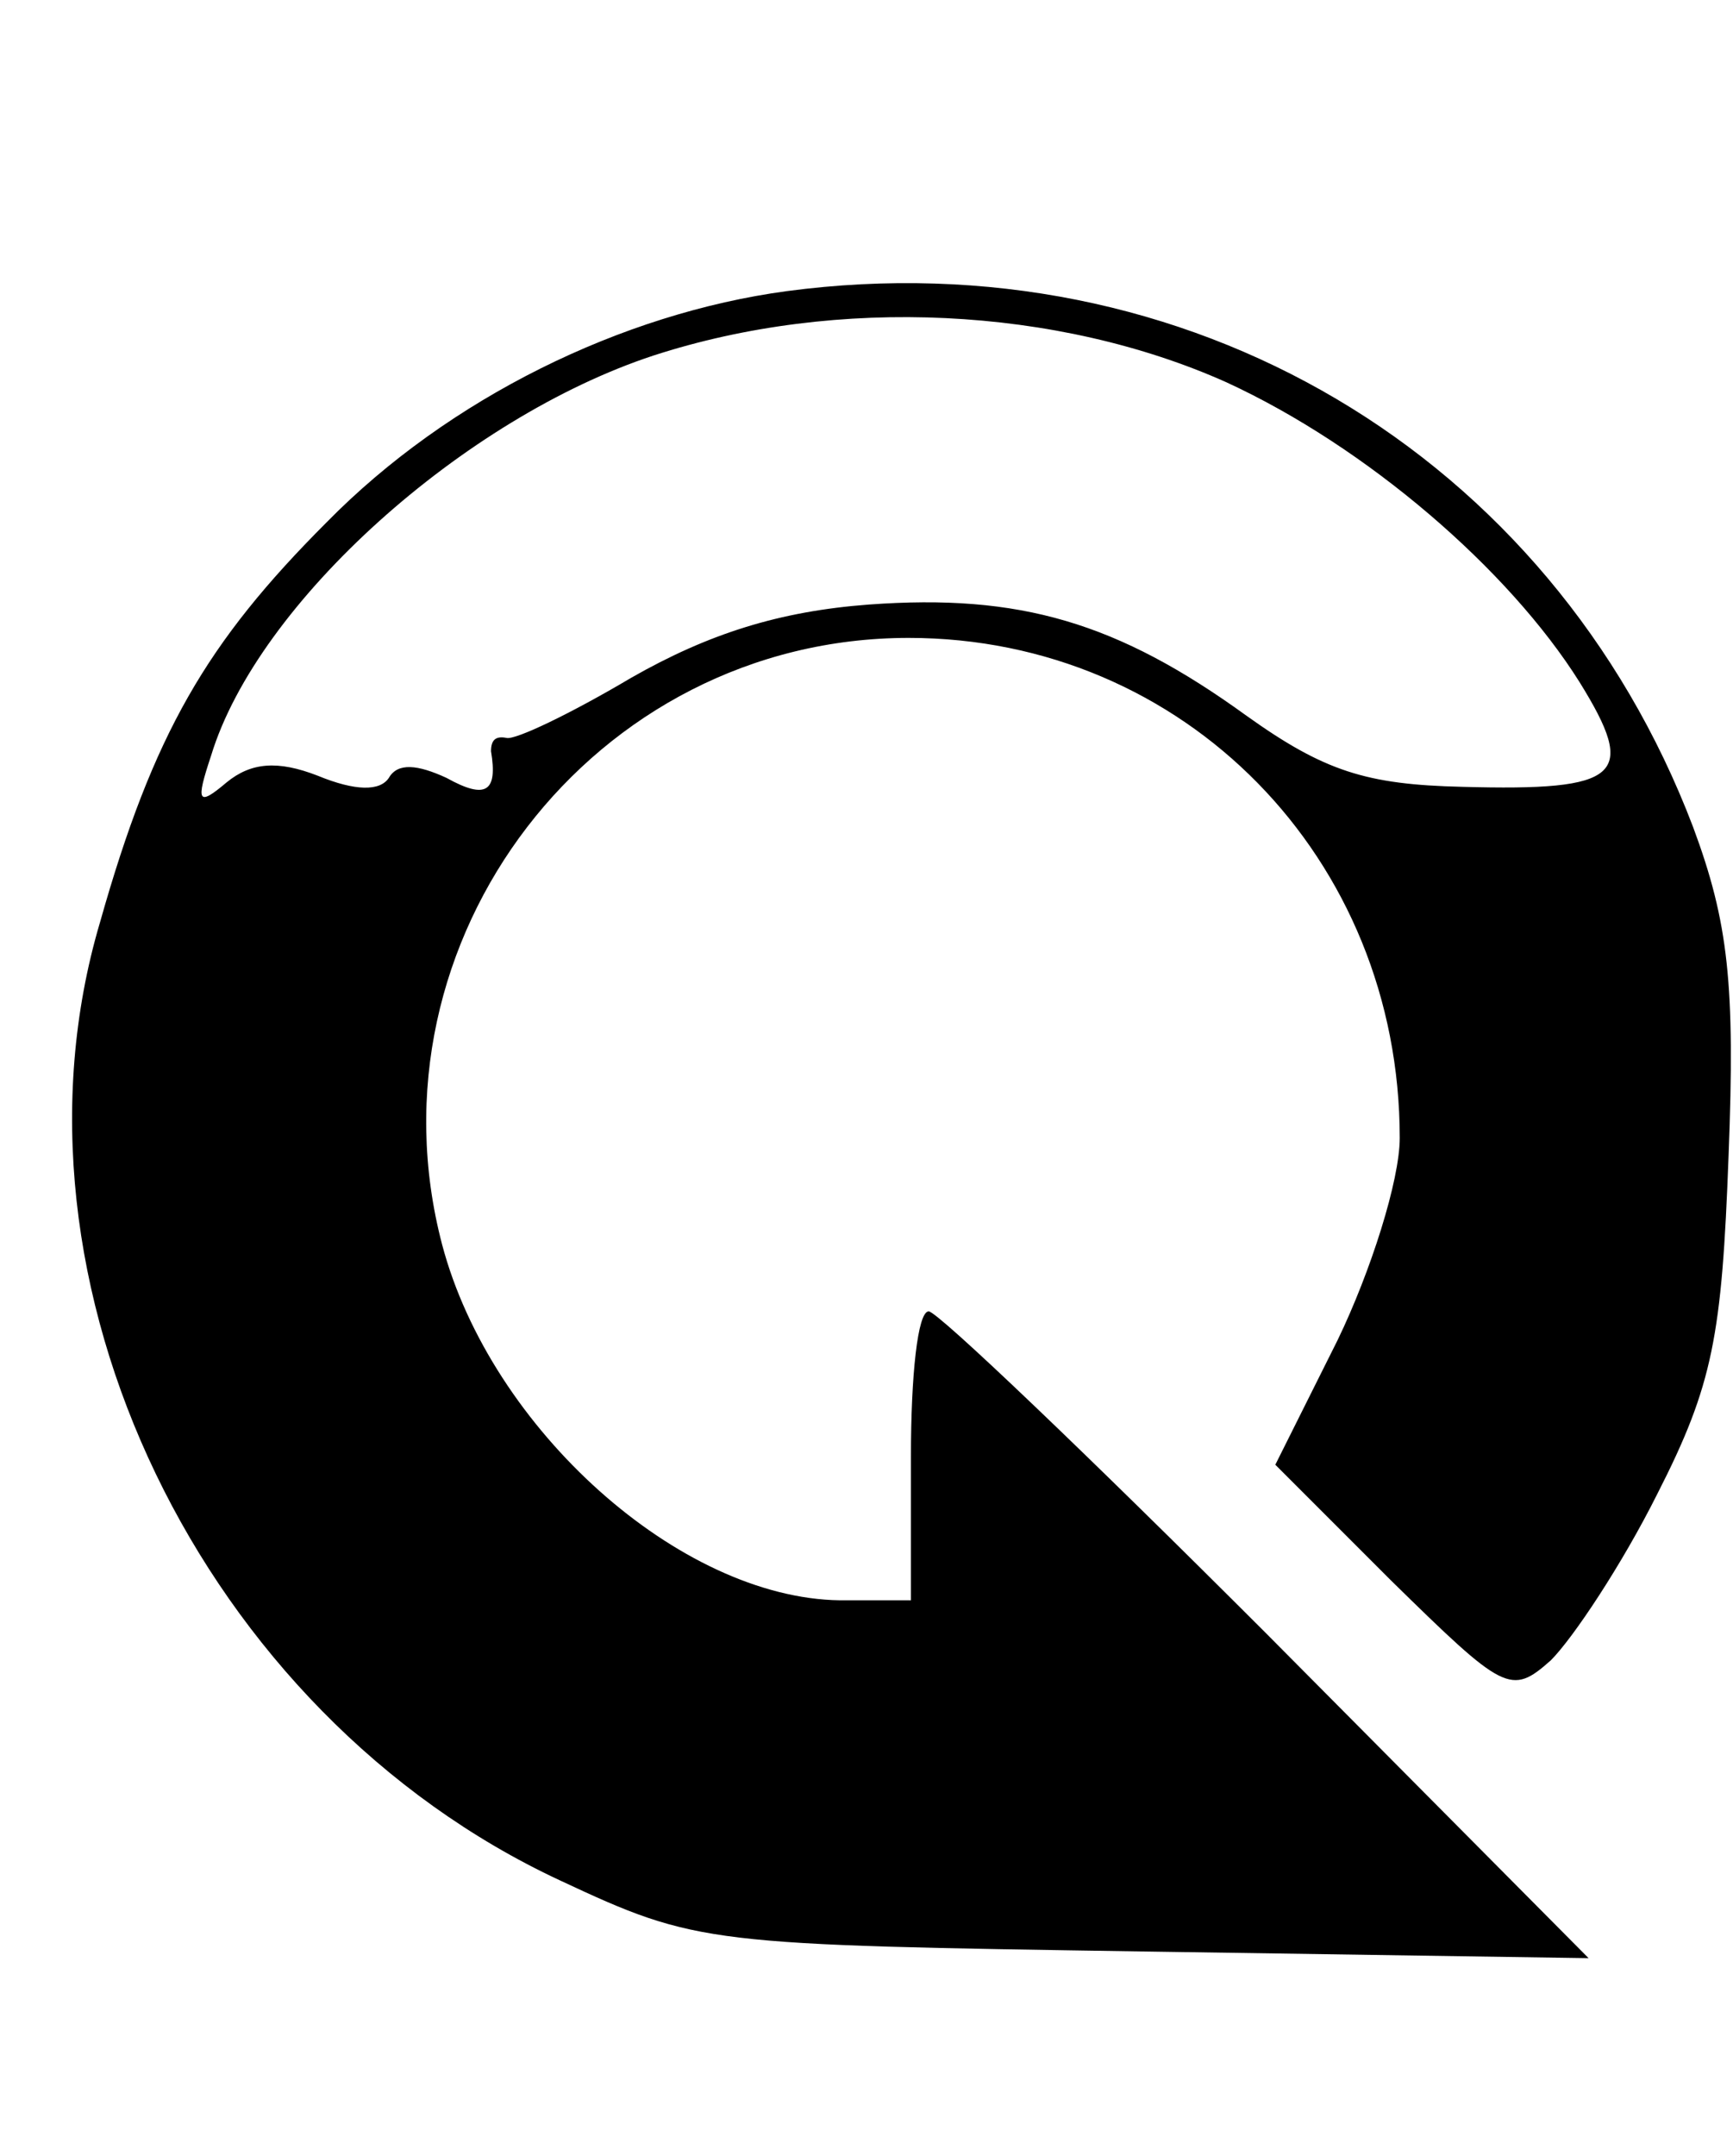 <?xml version="1.0" standalone="no"?>
<!DOCTYPE svg PUBLIC "-//W3C//DTD SVG 20010904//EN"
 "http://www.w3.org/TR/2001/REC-SVG-20010904/DTD/svg10.dtd">
<svg version="1.0" xmlns="http://www.w3.org/2000/svg"
 width="78pt" height="97pt" viewBox="0 0 78 97"
 preserveAspectRatio="xMidYMid meet">

<g transform="translate(0,97) scale(0.1,-0.1)"
fill="#000000" stroke="none">
<path d="M354 839 c-74 -10 -152 -48 -207 -104 -54 -54 -78 -95 -102 -180 -48
-162 46 -356 207 -431 62 -29 66 -29 263 -32 l200 -3 -145 146 c-80 80 -148
145 -152 145 -5 0 -8 -29 -8 -65 l0 -65 -32 0 c-72 1 -157 77 -179 160 -36
137 68 273 210 273 124 0 221 -99 221 -225 0 -19 -13 -60 -28 -91 l-28 -56 52
-52 c51 -50 54 -52 72 -36 10 10 32 43 48 75 25 49 29 71 32 152 3 77 0 105
-16 148 -64 168 -228 265 -408 241z m198 -41 c63 -29 127 -84 159 -135 26 -42
19 -49 -53 -47 -43 1 -62 7 -97 32 -58 42 -102 55 -170 50 -40 -3 -72 -13
-107 -33 -27 -16 -52 -28 -56 -27 -5 1 -7 -1 -7 -6 3 -18 -2 -22 -20 -12 -13
6 -22 7 -26 0 -4 -6 -15 -6 -32 1 -18 7 -30 6 -41 -3 -13 -11 -14 -9 -7 12 21
69 114 152 199 180 83 27 182 22 258 -12z"/>
</g>
</svg>
